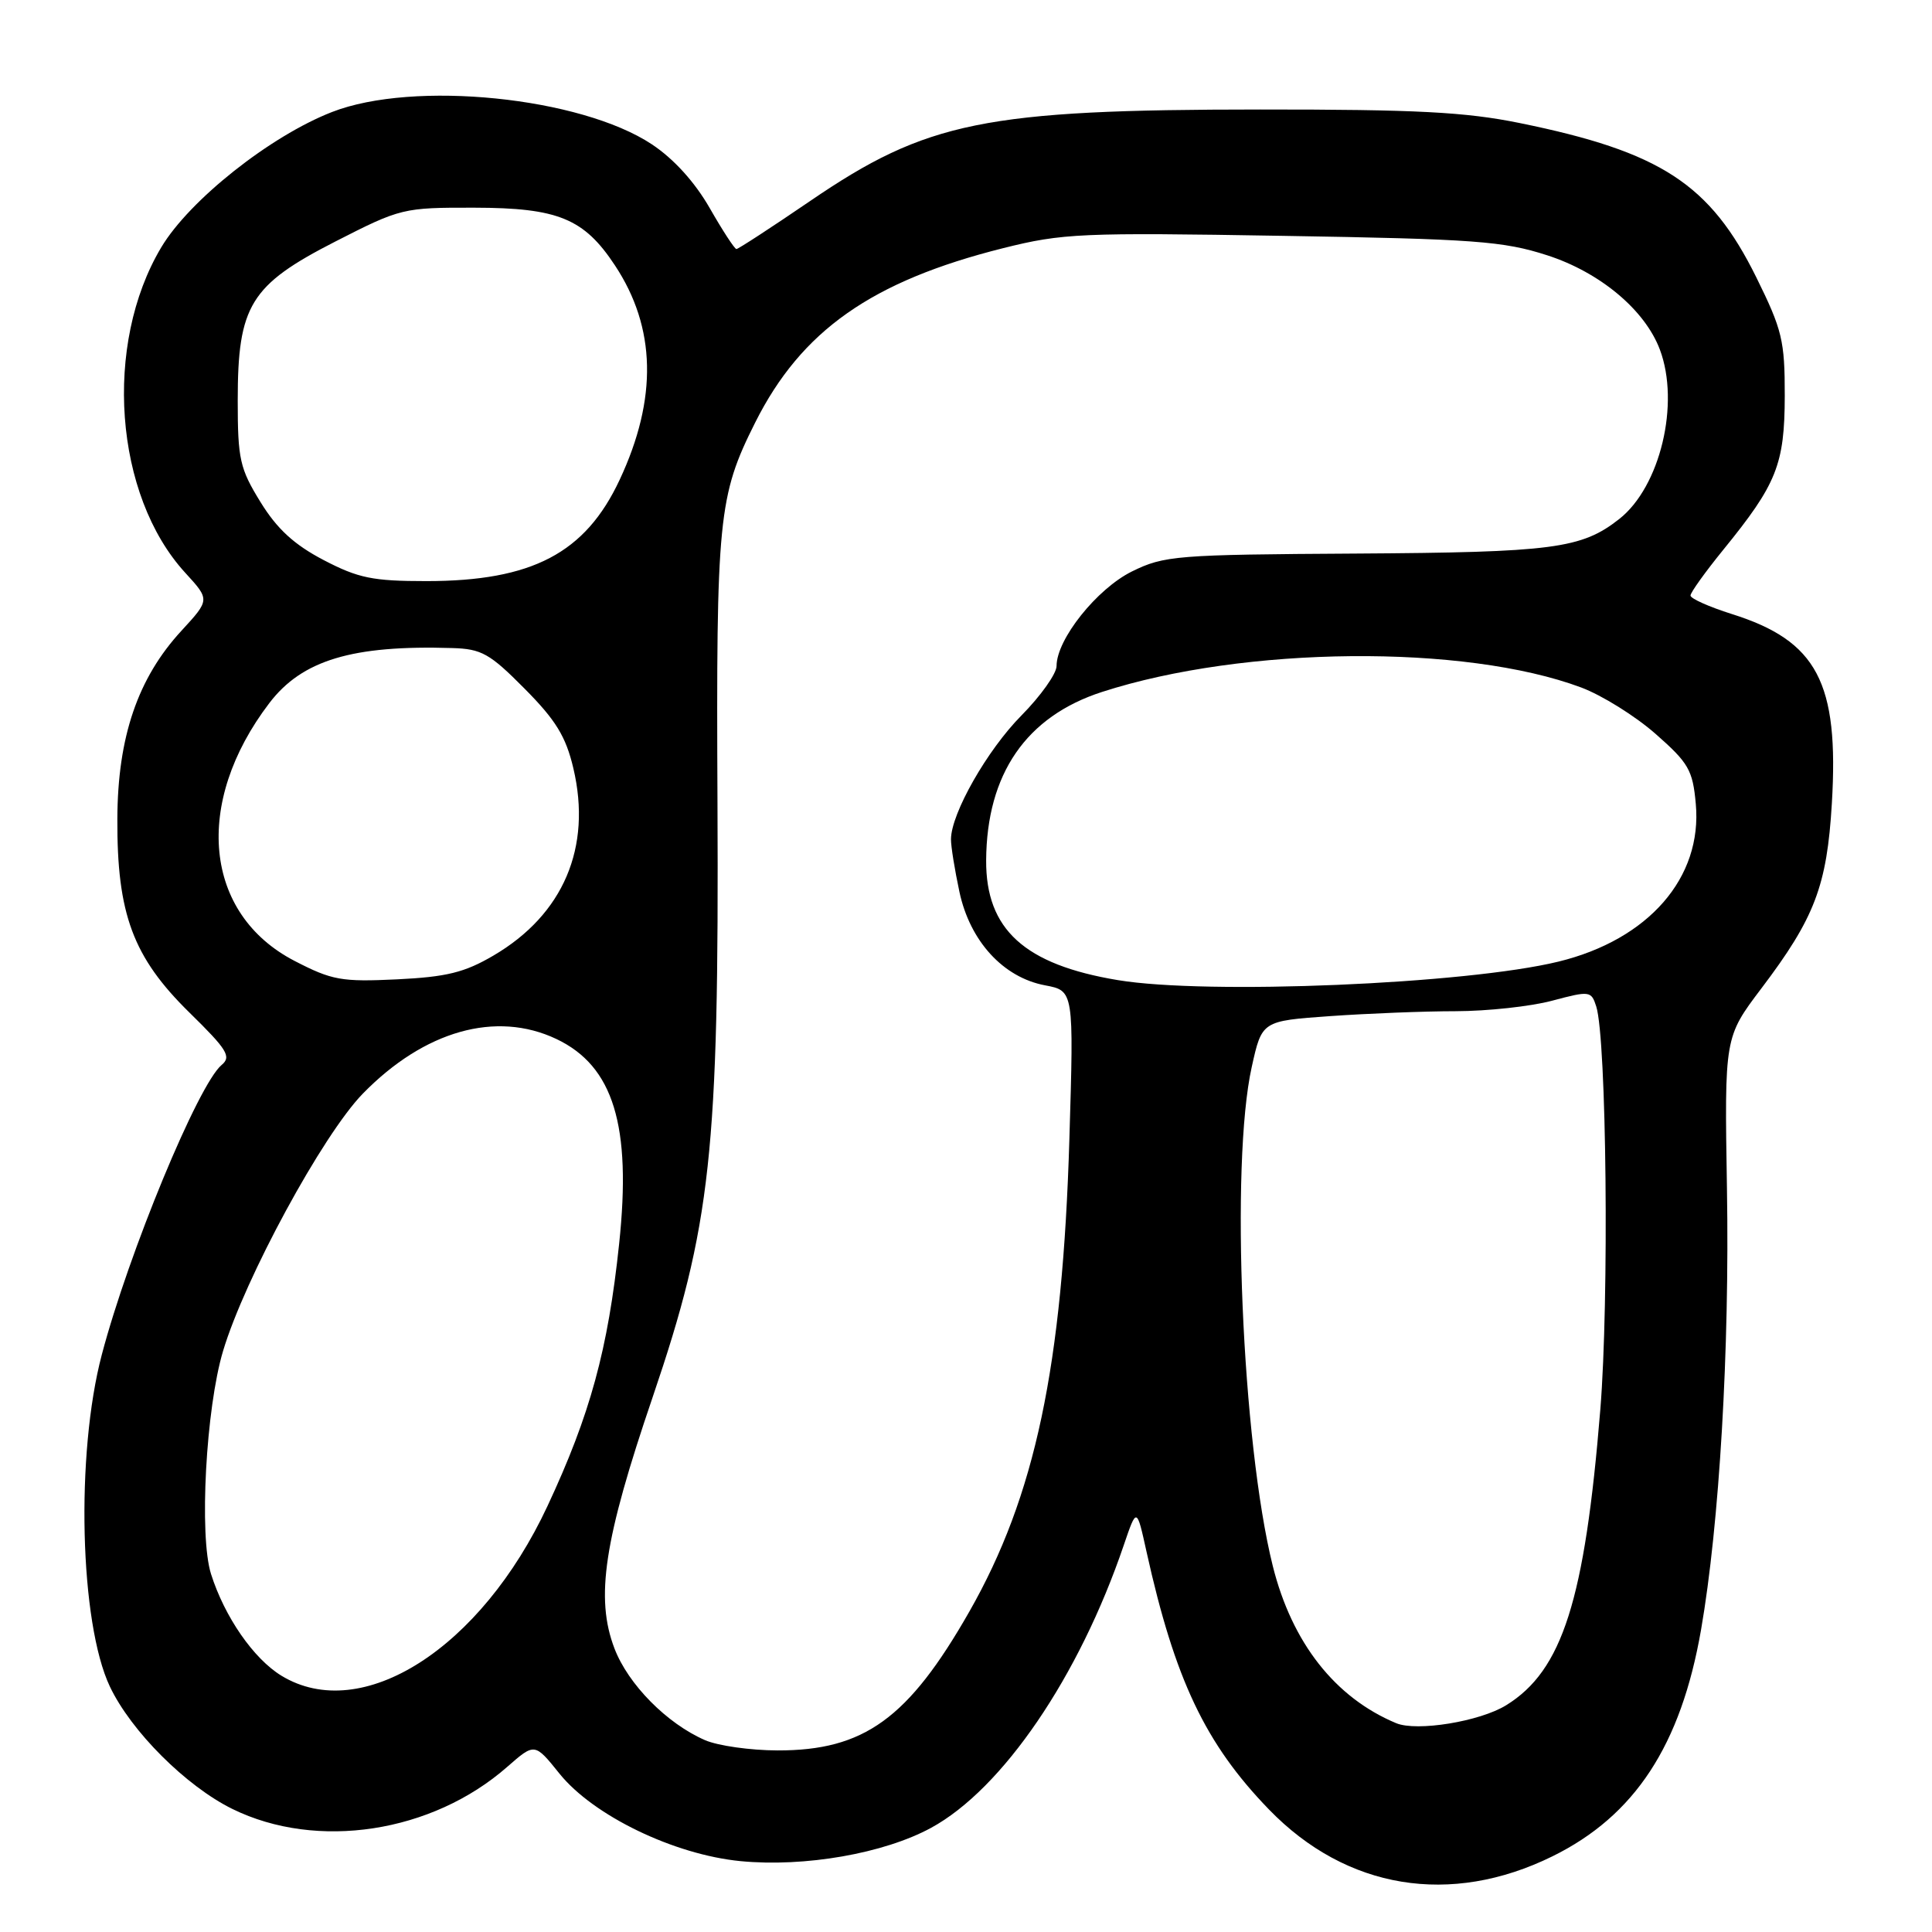 <?xml version="1.0" encoding="UTF-8" standalone="no"?>
<!DOCTYPE svg PUBLIC "-//W3C//DTD SVG 1.1//EN" "http://www.w3.org/Graphics/SVG/1.1/DTD/svg11.dtd" >
<svg xmlns="http://www.w3.org/2000/svg" xmlns:xlink="http://www.w3.org/1999/xlink" version="1.1" viewBox="0 0 256 256">
 <g >
 <path fill="currentColor"
d=" M 205.71 245.97 C 216.62 240.60 222.73 231.28 225.40 215.94 C 227.83 201.95 229.19 178.83 228.83 157.47 C 228.50 137.44 228.50 137.44 233.39 130.97 C 240.46 121.63 242.08 117.38 242.73 106.46 C 243.69 90.43 240.78 84.92 229.47 81.36 C 226.46 80.41 224.00 79.31 224.00 78.91 C 224.00 78.51 225.96 75.78 228.35 72.84 C 235.44 64.13 236.47 61.54 236.49 52.45 C 236.50 45.13 236.15 43.70 232.72 36.75 C 226.60 24.37 220.07 20.11 201.35 16.30 C 194.18 14.84 187.64 14.50 167.00 14.51 C 130.46 14.52 122.80 16.08 107.34 26.64 C 102.21 30.14 97.82 33.00 97.58 33.00 C 97.34 33.00 95.75 30.56 94.04 27.57 C 92.07 24.13 89.27 21.04 86.37 19.12 C 76.91 12.86 54.82 10.62 44.00 14.84 C 35.82 18.02 25.11 26.51 21.37 32.77 C 13.67 45.66 15.14 65.63 24.54 75.89 C 27.82 79.47 27.82 79.47 24.05 83.57 C 18.26 89.84 15.59 97.66 15.55 108.50 C 15.49 121.12 17.63 126.84 25.10 134.17 C 30.11 139.08 30.69 140.01 29.37 141.11 C 26.28 143.67 17.05 165.99 13.49 179.50 C 10.01 192.67 10.56 215.05 14.56 223.48 C 17.37 229.40 24.66 236.68 30.80 239.70 C 42.01 245.20 57.25 242.87 67.22 234.11 C 70.85 230.93 70.85 230.93 74.13 235.01 C 78.61 240.58 89.30 245.75 98.12 246.61 C 106.64 247.43 117.12 245.60 123.37 242.20 C 132.84 237.05 142.99 222.16 148.91 204.73 C 150.62 199.71 150.62 199.71 151.92 205.61 C 155.67 222.54 159.71 231.06 168.15 239.77 C 178.40 250.35 192.20 252.62 205.71 245.97 Z  M 93.42 230.58 C 88.36 228.38 83.24 223.19 81.42 218.43 C 78.86 211.73 80.02 204.08 86.48 185.13 C 94.23 162.33 95.28 152.73 95.07 106.39 C 94.89 68.62 95.18 65.73 100.06 56.00 C 106.18 43.80 115.50 37.25 132.93 32.88 C 140.80 30.91 143.27 30.80 169.93 31.25 C 195.44 31.67 199.20 31.95 205.02 33.83 C 212.01 36.09 217.97 41.07 219.94 46.32 C 222.63 53.47 219.99 64.50 214.56 68.77 C 209.56 72.70 205.83 73.19 179.68 73.35 C 155.84 73.49 154.26 73.62 149.99 75.72 C 145.34 78.02 140.00 84.71 140.00 88.25 C 140.00 89.26 137.91 92.21 135.35 94.80 C 130.81 99.38 126.03 107.78 126.01 111.20 C 126.00 112.14 126.51 115.28 127.13 118.18 C 128.53 124.72 132.94 129.52 138.47 130.56 C 142.29 131.28 142.29 131.28 141.70 150.89 C 140.80 181.09 137.17 198.23 128.44 213.55 C 120.36 227.72 114.49 231.97 103.00 231.94 C 99.42 231.93 95.12 231.32 93.42 230.58 Z  M 185.00 228.33 C 176.90 224.95 171.19 217.67 168.65 207.50 C 164.57 191.13 163.01 154.21 165.86 141.39 C 167.21 135.28 167.21 135.28 176.26 134.64 C 181.24 134.29 188.73 133.99 192.90 133.99 C 197.08 133.98 202.82 133.36 205.66 132.60 C 210.65 131.27 210.85 131.30 211.51 133.36 C 212.88 137.66 213.23 172.26 212.05 186.78 C 209.99 212.05 207.03 221.35 199.58 225.95 C 196.09 228.11 187.74 229.47 185.00 228.33 Z  M 37.29 222.04 C 33.59 219.78 29.76 214.24 27.96 208.56 C 26.37 203.52 27.28 186.59 29.56 179.00 C 32.45 169.36 42.75 150.39 48.06 144.93 C 56.21 136.57 65.72 133.88 73.72 137.67 C 81.28 141.26 83.70 149.13 82.04 164.80 C 80.56 178.85 78.20 187.45 72.55 199.55 C 63.72 218.46 47.93 228.52 37.29 222.04 Z  M 148.12 129.87 C 135.75 127.82 130.62 123.15 130.67 114.00 C 130.74 102.54 135.98 94.93 146.04 91.68 C 164.85 85.60 194.07 85.33 209.50 91.09 C 212.26 92.12 216.70 94.89 219.38 97.25 C 223.75 101.09 224.30 102.04 224.70 106.51 C 225.60 116.29 218.44 124.51 206.50 127.42 C 194.30 130.40 159.96 131.84 148.12 129.87 Z  M 39.04 127.33 C 27.02 121.11 25.58 106.42 35.69 93.16 C 40.03 87.47 46.70 85.46 59.90 85.87 C 63.81 85.98 64.89 86.59 69.51 91.25 C 73.65 95.42 74.98 97.59 75.97 101.79 C 78.45 112.28 74.65 121.19 65.38 126.62 C 61.56 128.86 59.18 129.45 52.59 129.77 C 45.25 130.12 43.99 129.89 39.04 127.33 Z  M 42.88 74.21 C 38.98 72.17 36.71 70.09 34.52 66.53 C 31.78 62.09 31.50 60.86 31.50 53.07 C 31.50 40.48 33.16 37.77 44.44 32.00 C 53.09 27.58 53.42 27.50 62.87 27.52 C 73.94 27.54 77.38 28.95 81.48 35.16 C 86.94 43.41 87.15 52.80 82.11 63.57 C 77.56 73.30 70.51 77.00 56.49 77.00 C 49.39 77.00 47.48 76.61 42.88 74.21 Z "/>
</g>
</svg>